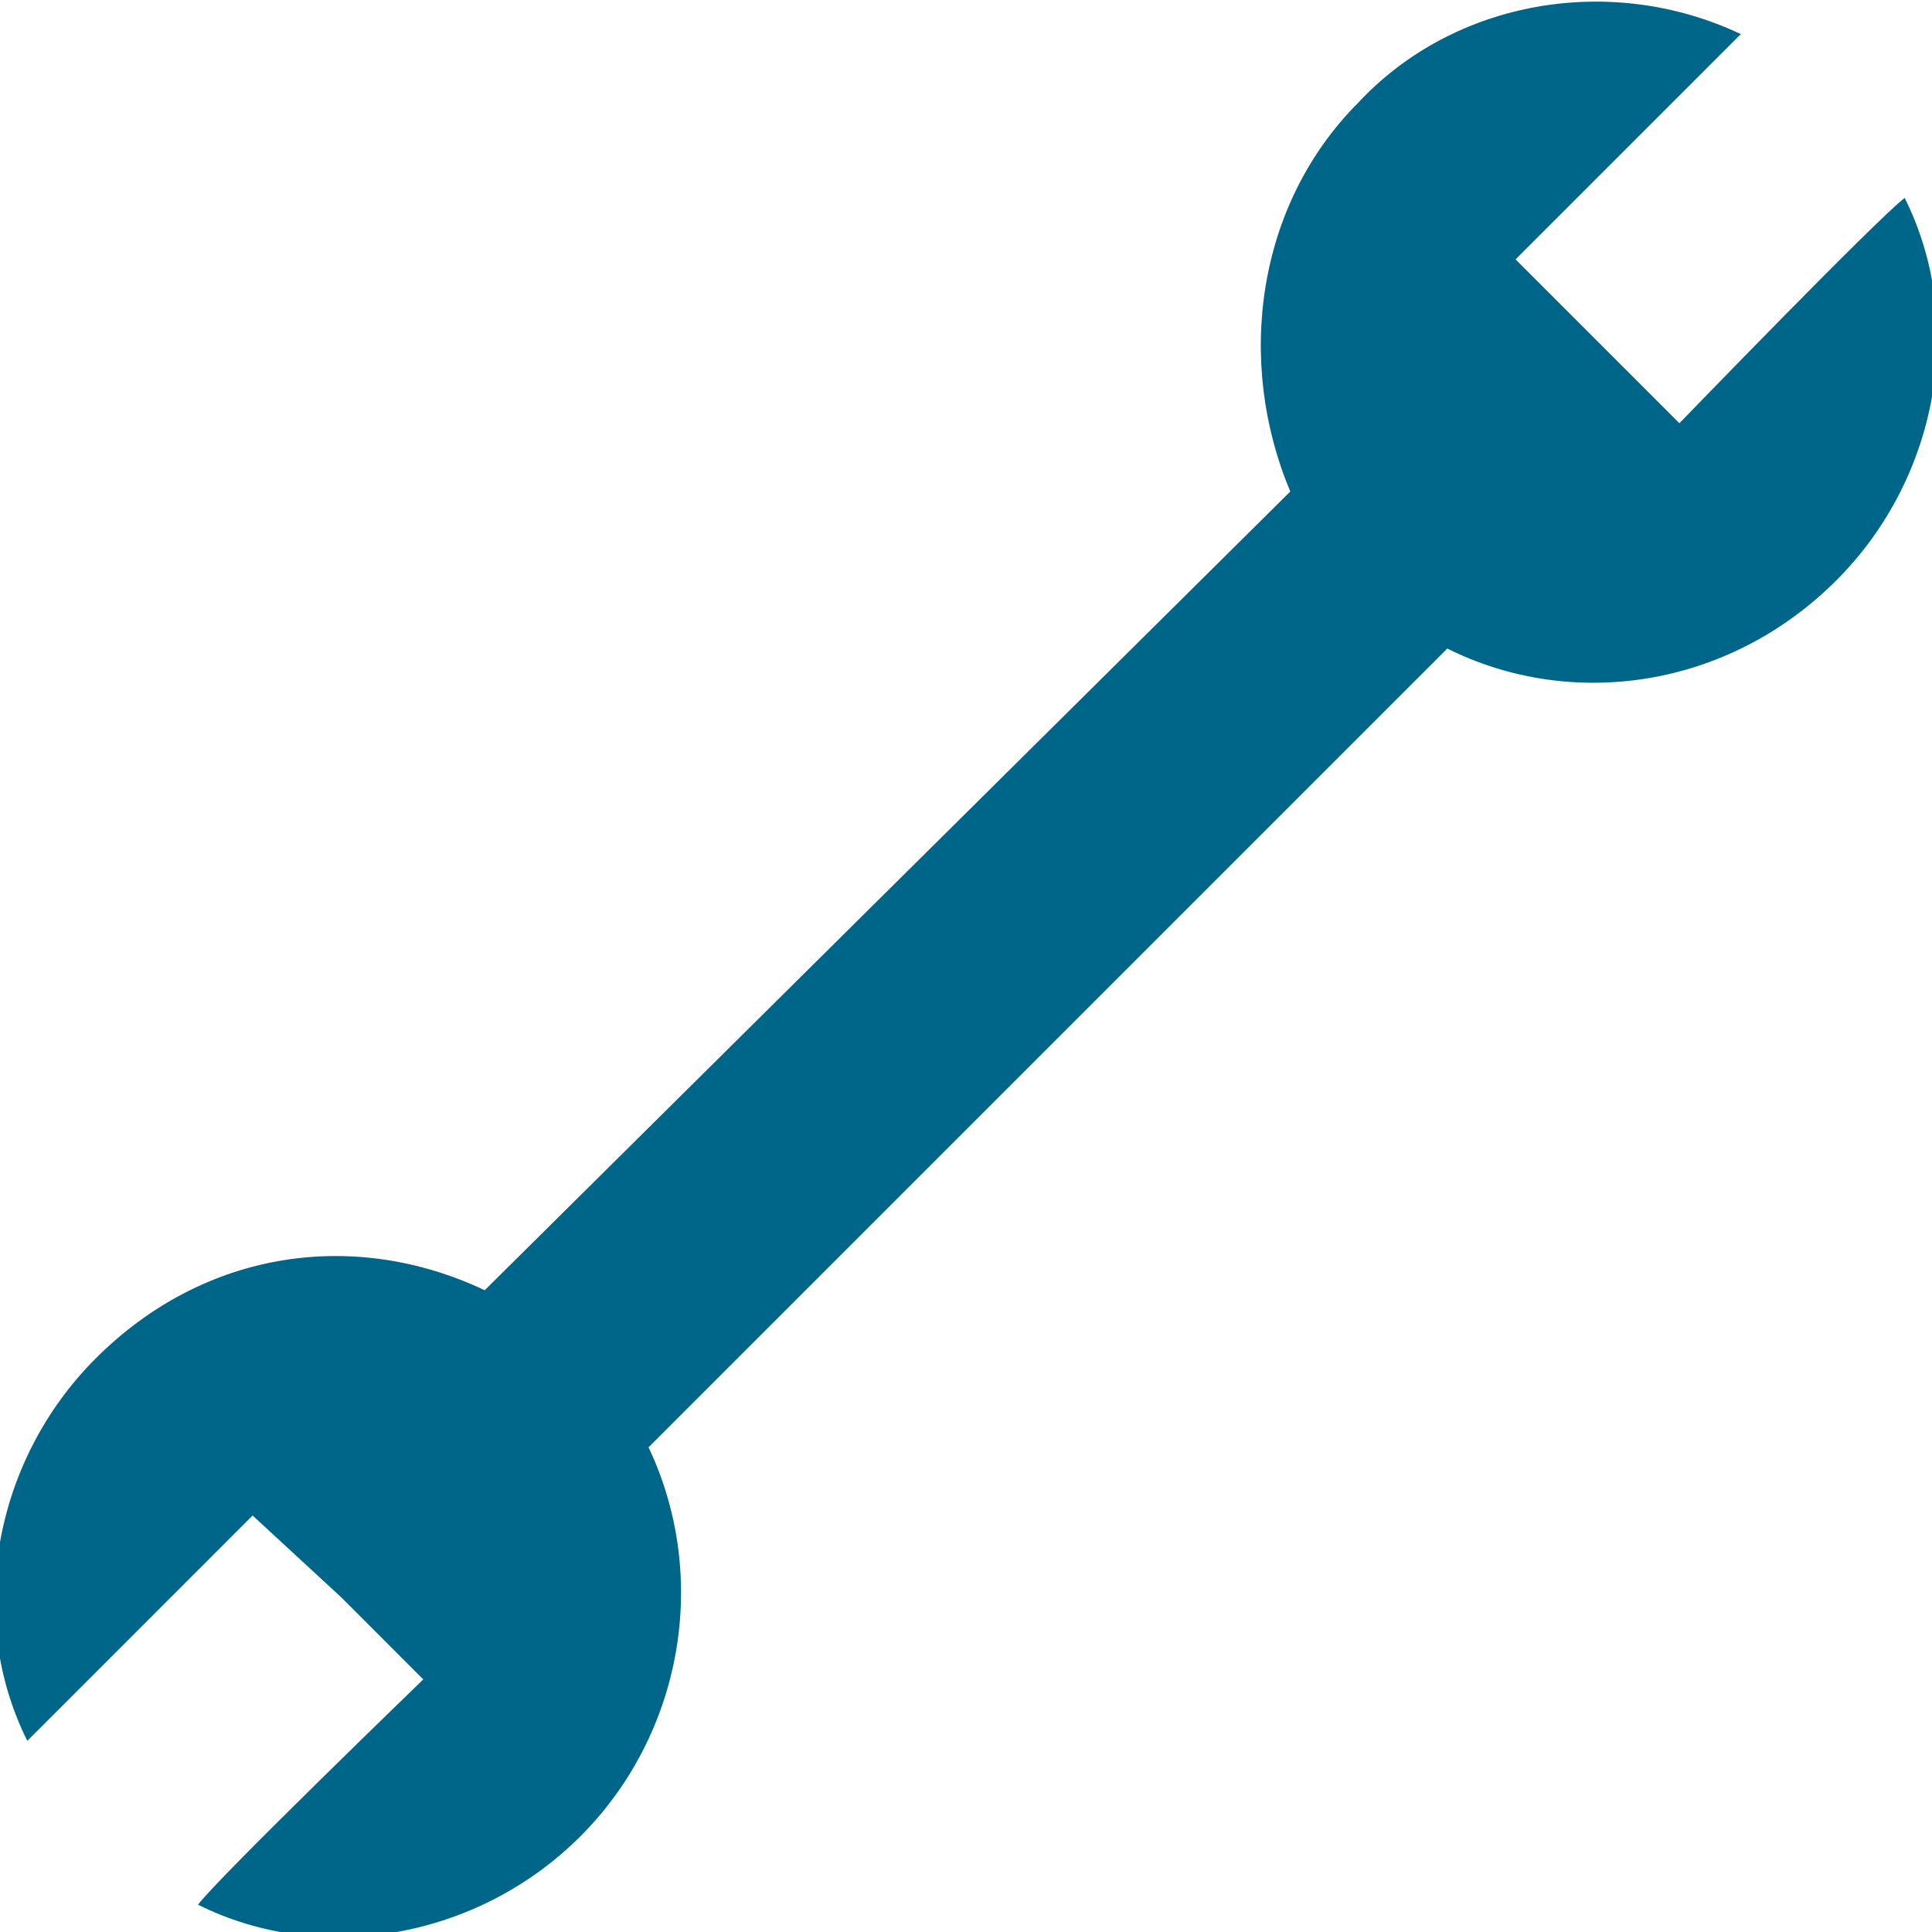 <svg width="35" height="35" viewBox="0 0 35 35" fill="none" xmlns="http://www.w3.org/2000/svg">
<path d="M10.513 33.268C12.368 31.413 12.862 28.569 11.749 26.219L26.219 11.749C28.445 12.862 31.29 12.491 33.269 10.512C35.124 8.657 35.619 5.812 34.505 3.586C34.011 3.957 30.424 7.667 30.424 7.667L28.94 6.183L27.456 4.699C27.827 4.328 31.537 0.618 31.537 0.618C29.188 -0.495 26.343 -0 24.611 1.855C22.756 3.71 22.385 6.554 23.375 8.904L8.781 23.374C6.431 22.261 3.71 22.632 1.732 24.611C-0.123 26.466 -0.618 29.311 0.495 31.537L4.576 27.455L6.184 28.939L7.668 30.424C7.668 30.424 3.958 34.01 3.587 34.505C5.813 35.618 8.657 35.123 10.513 33.268Z" fill="#006689"/>
</svg>
